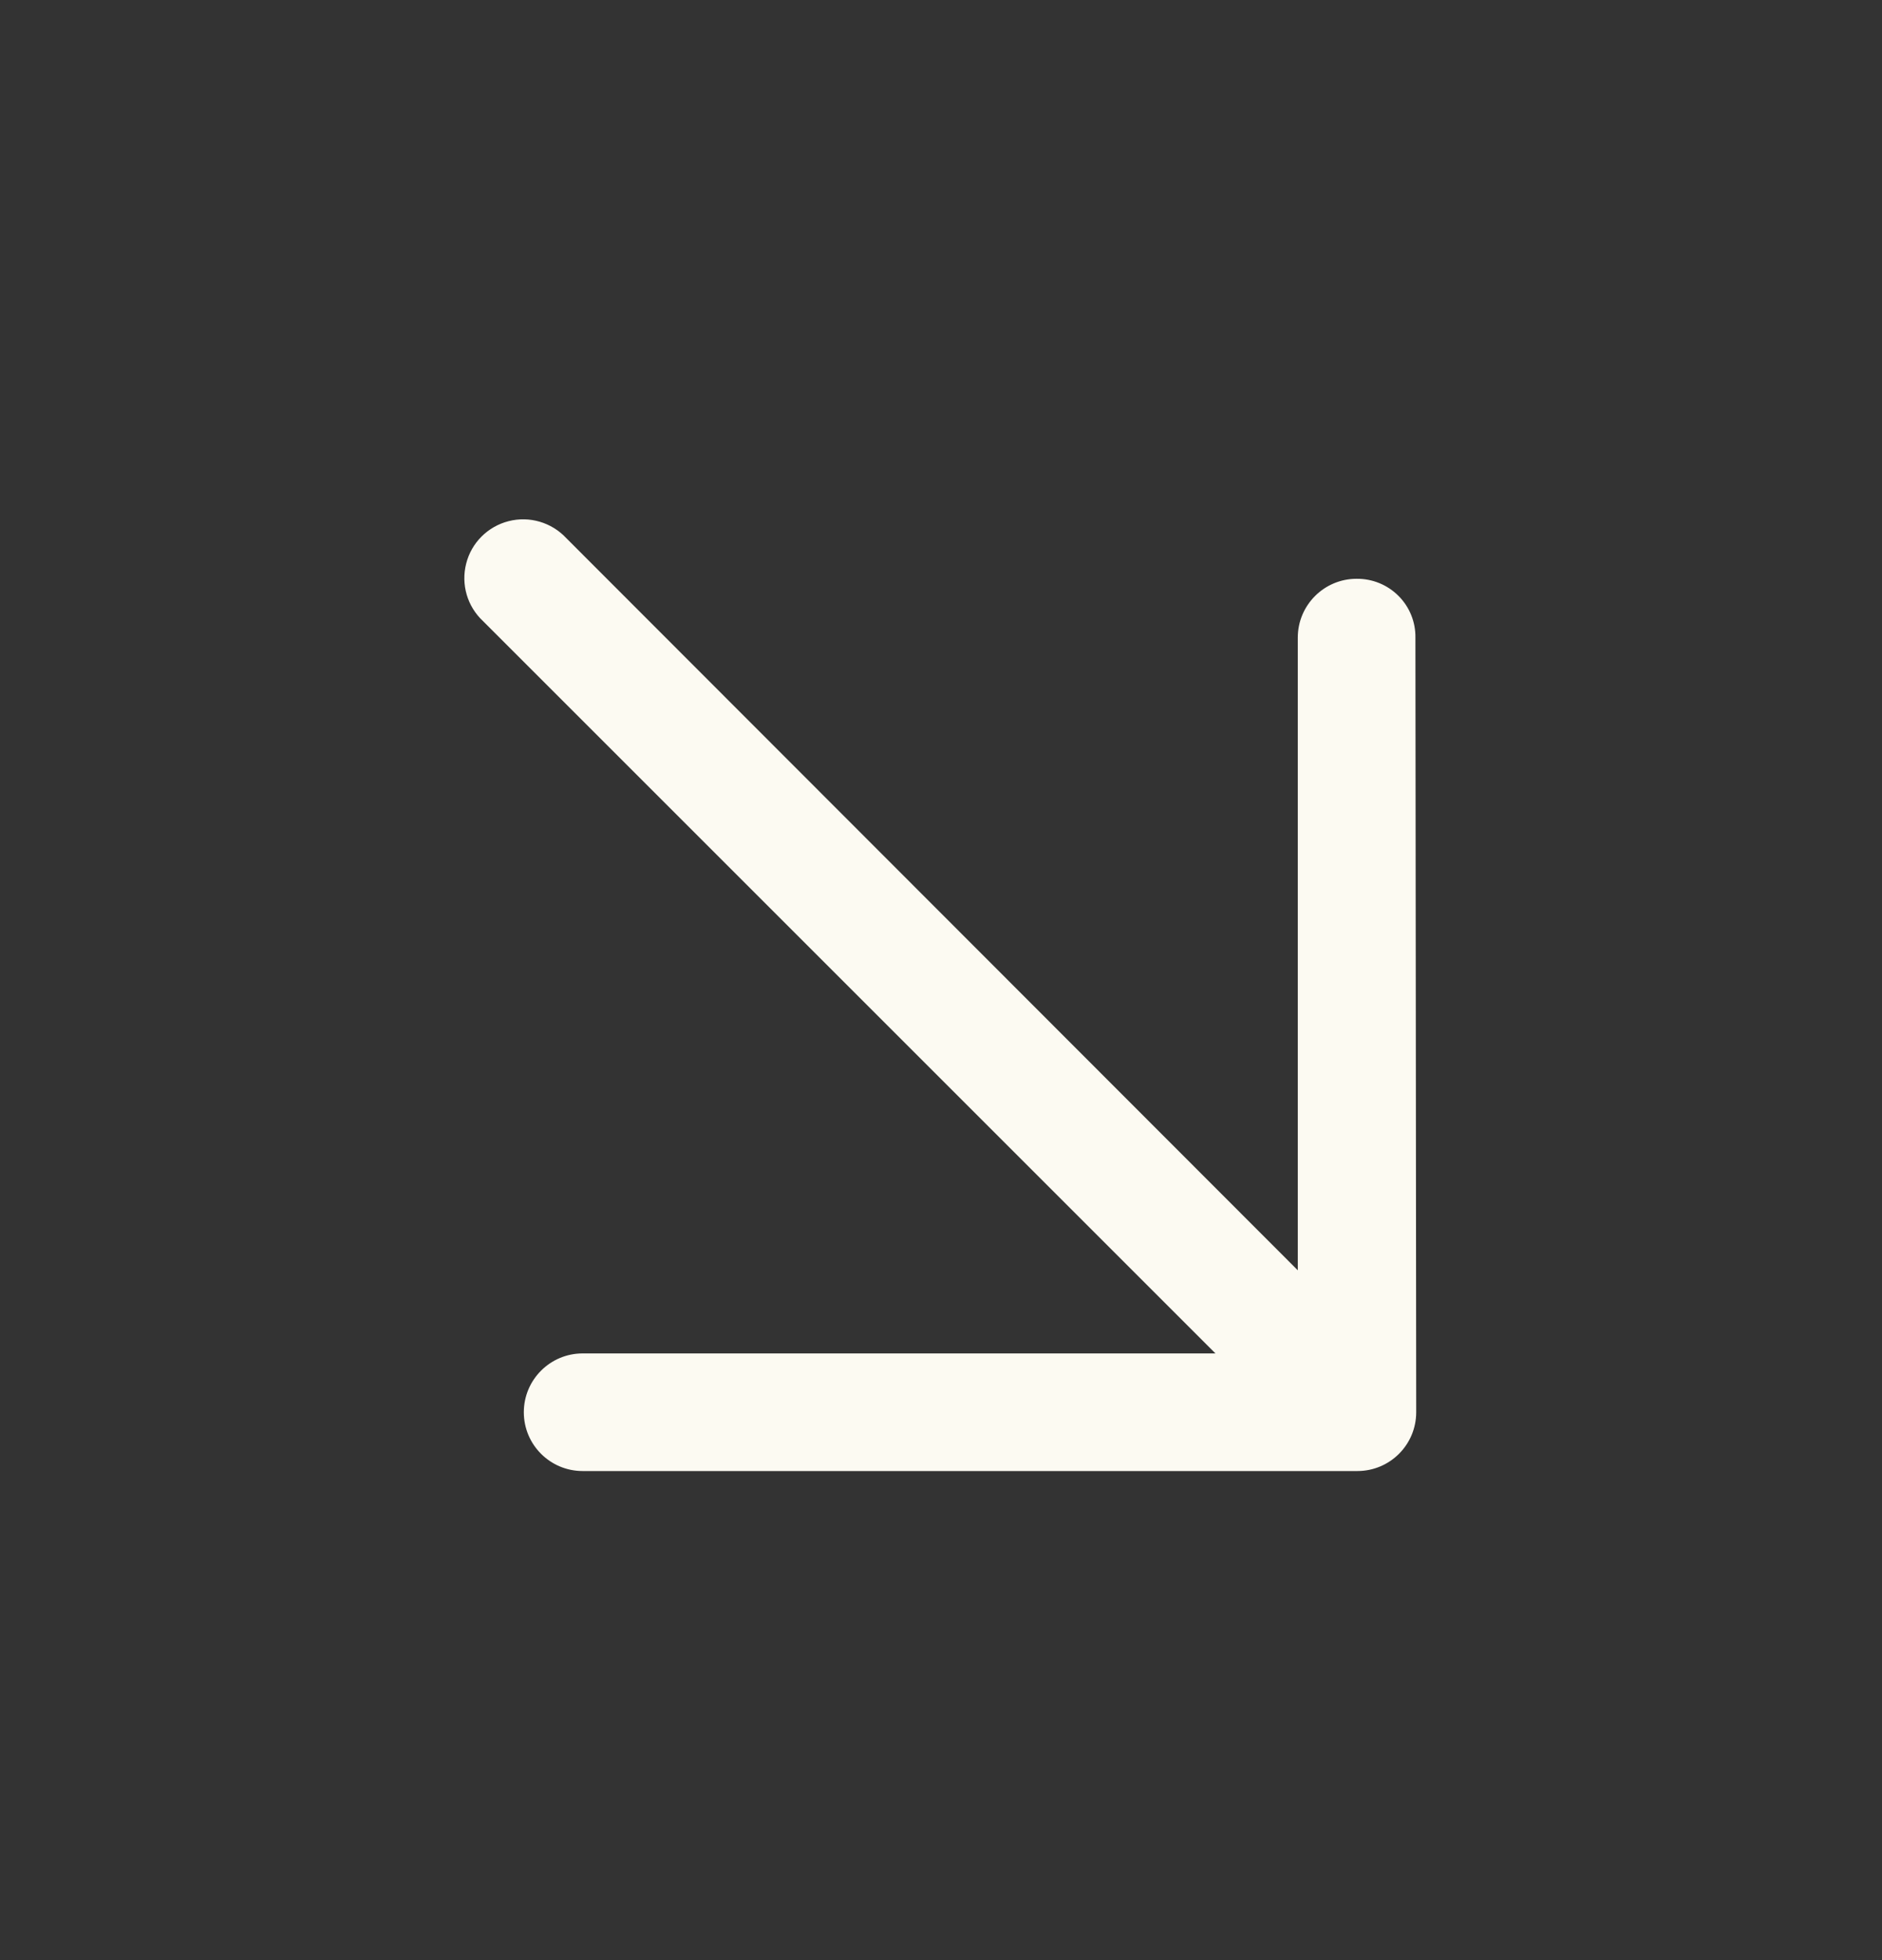 <svg width="24" height="25" viewBox="0 0 24 25" fill="none" xmlns="http://www.w3.org/2000/svg">
<rect x="0" y="0" width="24" height="25" fill="#333333" stroke="none"/>
<path d="M18.05 8.132C18.053 7.933 17.975 7.74 17.833 7.599C17.692 7.458 17.5 7.38 17.3 7.382C16.886 7.382 16.55 7.718 16.55 8.132V16.202L7.22 6.862C7.033 6.662 6.751 6.579 6.486 6.647C6.22 6.715 6.012 6.922 5.945 7.188C5.877 7.454 5.959 7.735 6.16 7.922L15.5 17.262H7.43C7.016 17.262 6.68 17.598 6.68 18.012C6.68 18.427 7.016 18.762 7.43 18.762H17.31C17.724 18.762 18.06 18.427 18.06 18.012L18.05 8.132Z" fill="#FCFAF2"/>
</svg>
